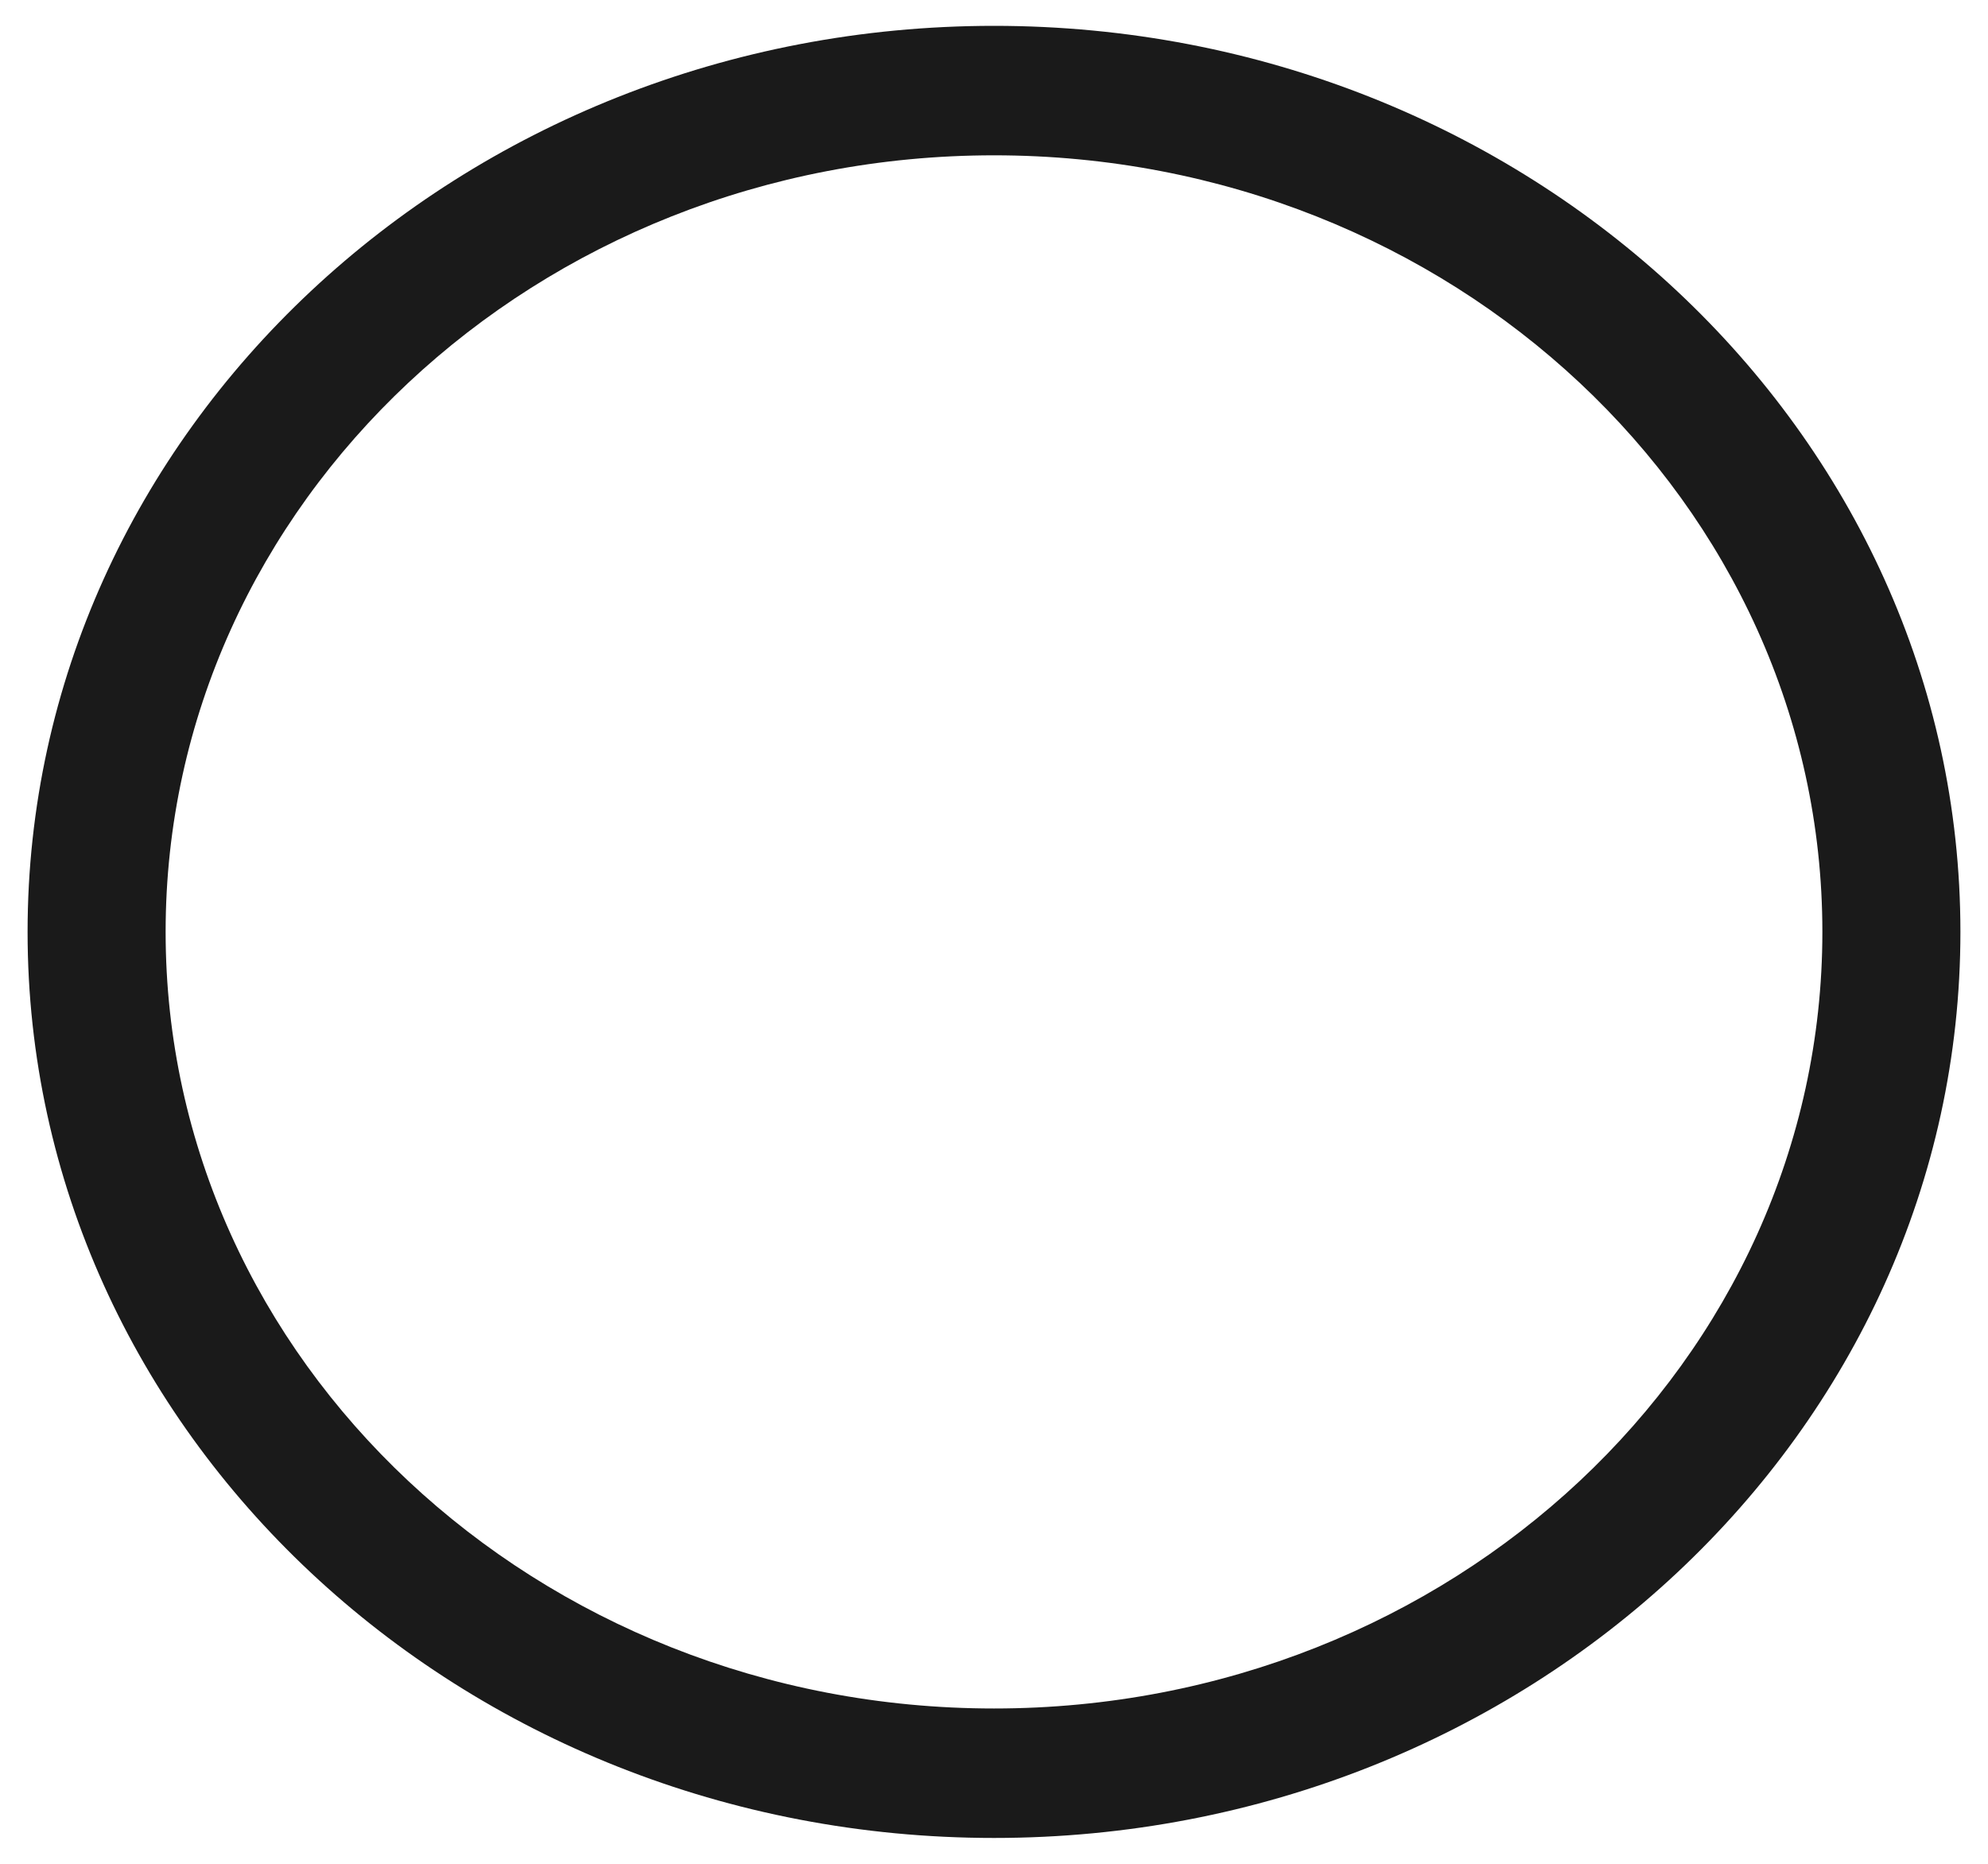 ﻿<?xml version="1.0" encoding="utf-8"?>
<svg version="1.1" xmlns:xlink="http://www.w3.org/1999/xlink" width="16px" height="15px" xmlns="http://www.w3.org/2000/svg">
  <defs>
    <pattern id="BGPattern" patternUnits="userSpaceOnUse" alignment="0 0" imageRepeat="None" />
    <mask fill="white" id="Clip2743">
      <path d="M 8 14.792  C 12.293 14.792  15.778 11.527  15.778 7.5  C 15.778 3.473  12.293 0.208  8 0.208  C 3.707 0.208  0.222 3.473  0.222 7.5  C 0.222 11.527  3.707 14.792  8 14.792  Z M 8 1.25  C 11.68 1.25  14.667 4.048  14.667 7.5  C 14.667 10.952  11.68 13.75  8 13.75  C 4.32 13.75  1.333 10.952  1.333 7.5  C 1.333 4.048  4.32 1.25  8 1.25  Z " fill-rule="evenodd" />
    </mask>
  </defs>
  <g transform="matrix(1 0 0 1 -1767 -27 )">
    <path d="M 8 14.792  C 12.293 14.792  15.778 11.527  15.778 7.5  C 15.778 3.473  12.293 0.208  8 0.208  C 3.707 0.208  0.222 3.473  0.222 7.5  C 0.222 11.527  3.707 14.792  8 14.792  Z M 8 1.25  C 11.68 1.25  14.667 4.048  14.667 7.5  C 14.667 10.952  11.68 13.75  8 13.75  C 4.32 13.75  1.333 10.952  1.333 7.5  C 1.333 4.048  4.32 1.25  8 1.25  Z " fill-rule="nonzero" fill="rgba(0, 0, 0, 0.898)" stroke="none" transform="matrix(1 0 0 1 1767 27 )" class="fill" />
    <path d="M 8 14.792  C 12.293 14.792  15.778 11.527  15.778 7.5  C 15.778 3.473  12.293 0.208  8 0.208  C 3.707 0.208  0.222 3.473  0.222 7.5  C 0.222 11.527  3.707 14.792  8 14.792  Z " stroke-width="0" stroke-dasharray="0" stroke="rgba(255, 255, 255, 0)" fill="none" transform="matrix(1 0 0 1 1767 27 )" class="stroke" mask="url(#Clip2743)" />
    <path d="M 8 1.25  C 11.68 1.25  14.667 4.048  14.667 7.5  C 14.667 10.952  11.68 13.75  8 13.75  C 4.32 13.75  1.333 10.952  1.333 7.5  C 1.333 4.048  4.32 1.25  8 1.25  Z " stroke-width="0" stroke-dasharray="0" stroke="rgba(255, 255, 255, 0)" fill="none" transform="matrix(1 0 0 1 1767 27 )" class="stroke" mask="url(#Clip2743)" />
  </g>
</svg>